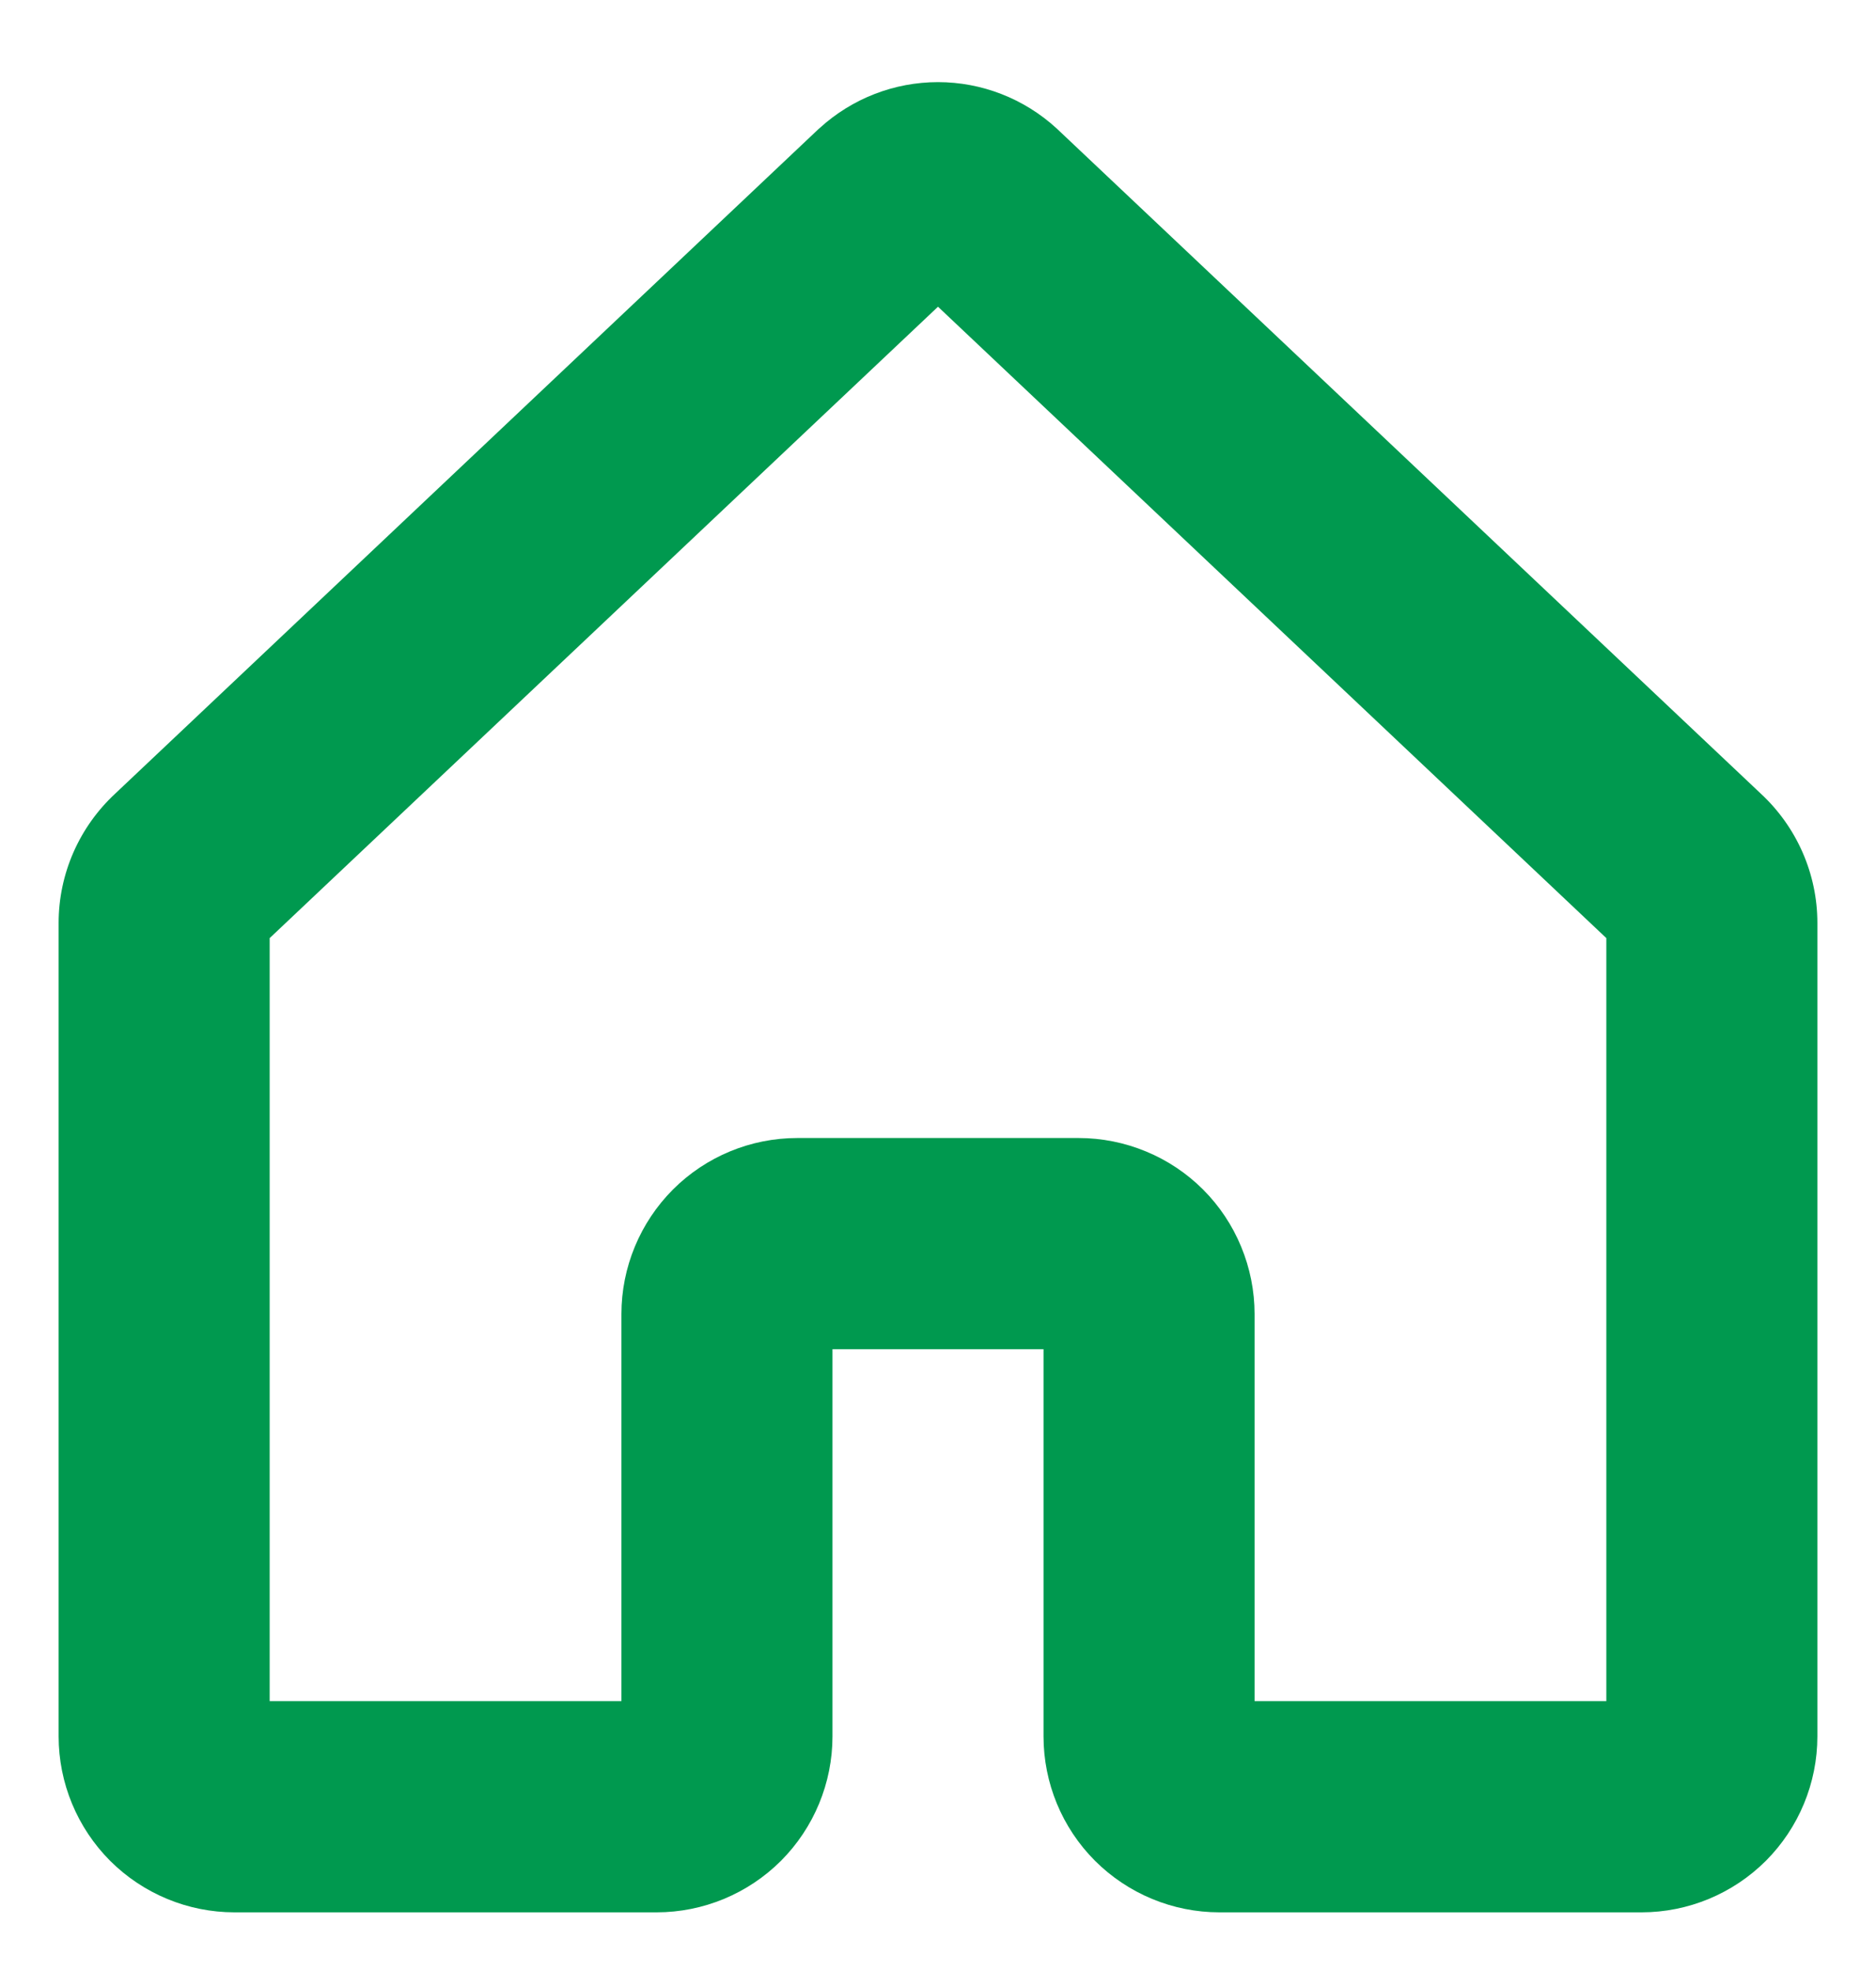 <svg width="20" height="21" viewBox="0 0 20 21" fill="none" xmlns="http://www.w3.org/2000/svg">
<path d="M18.771 8.455L11.276 1.379L11.261 1.365C10.916 1.05 10.466 0.875 10 0.875C9.533 0.875 9.083 1.05 8.738 1.365L8.722 1.379L1.229 8.455C1.039 8.631 0.887 8.844 0.783 9.081C0.679 9.318 0.625 9.574 0.625 9.833V18.5C0.625 18.997 0.823 19.474 1.174 19.826C1.526 20.177 2.003 20.375 2.5 20.375H7C7.497 20.375 7.974 20.177 8.326 19.826C8.677 19.474 8.875 18.997 8.875 18.5V14.375H11.125V18.5C11.125 18.997 11.322 19.474 11.674 19.826C12.026 20.177 12.503 20.375 13 20.375H17.5C17.997 20.375 18.474 20.177 18.826 19.826C19.177 19.474 19.375 18.997 19.375 18.5V9.833C19.375 9.574 19.321 9.318 19.217 9.081C19.113 8.844 18.961 8.631 18.771 8.455ZM17.125 18.125H13.375V14C13.375 13.754 13.326 13.51 13.232 13.283C13.138 13.055 13 12.848 12.826 12.674C12.652 12.5 12.445 12.362 12.217 12.268C11.99 12.174 11.746 12.125 11.5 12.125H8.5C8.003 12.125 7.526 12.322 7.174 12.674C6.823 13.026 6.625 13.503 6.625 14V18.125H2.875V9.995L10 3.268L17.125 9.995V18.125Z" fill="#00994F"/>
</svg>
